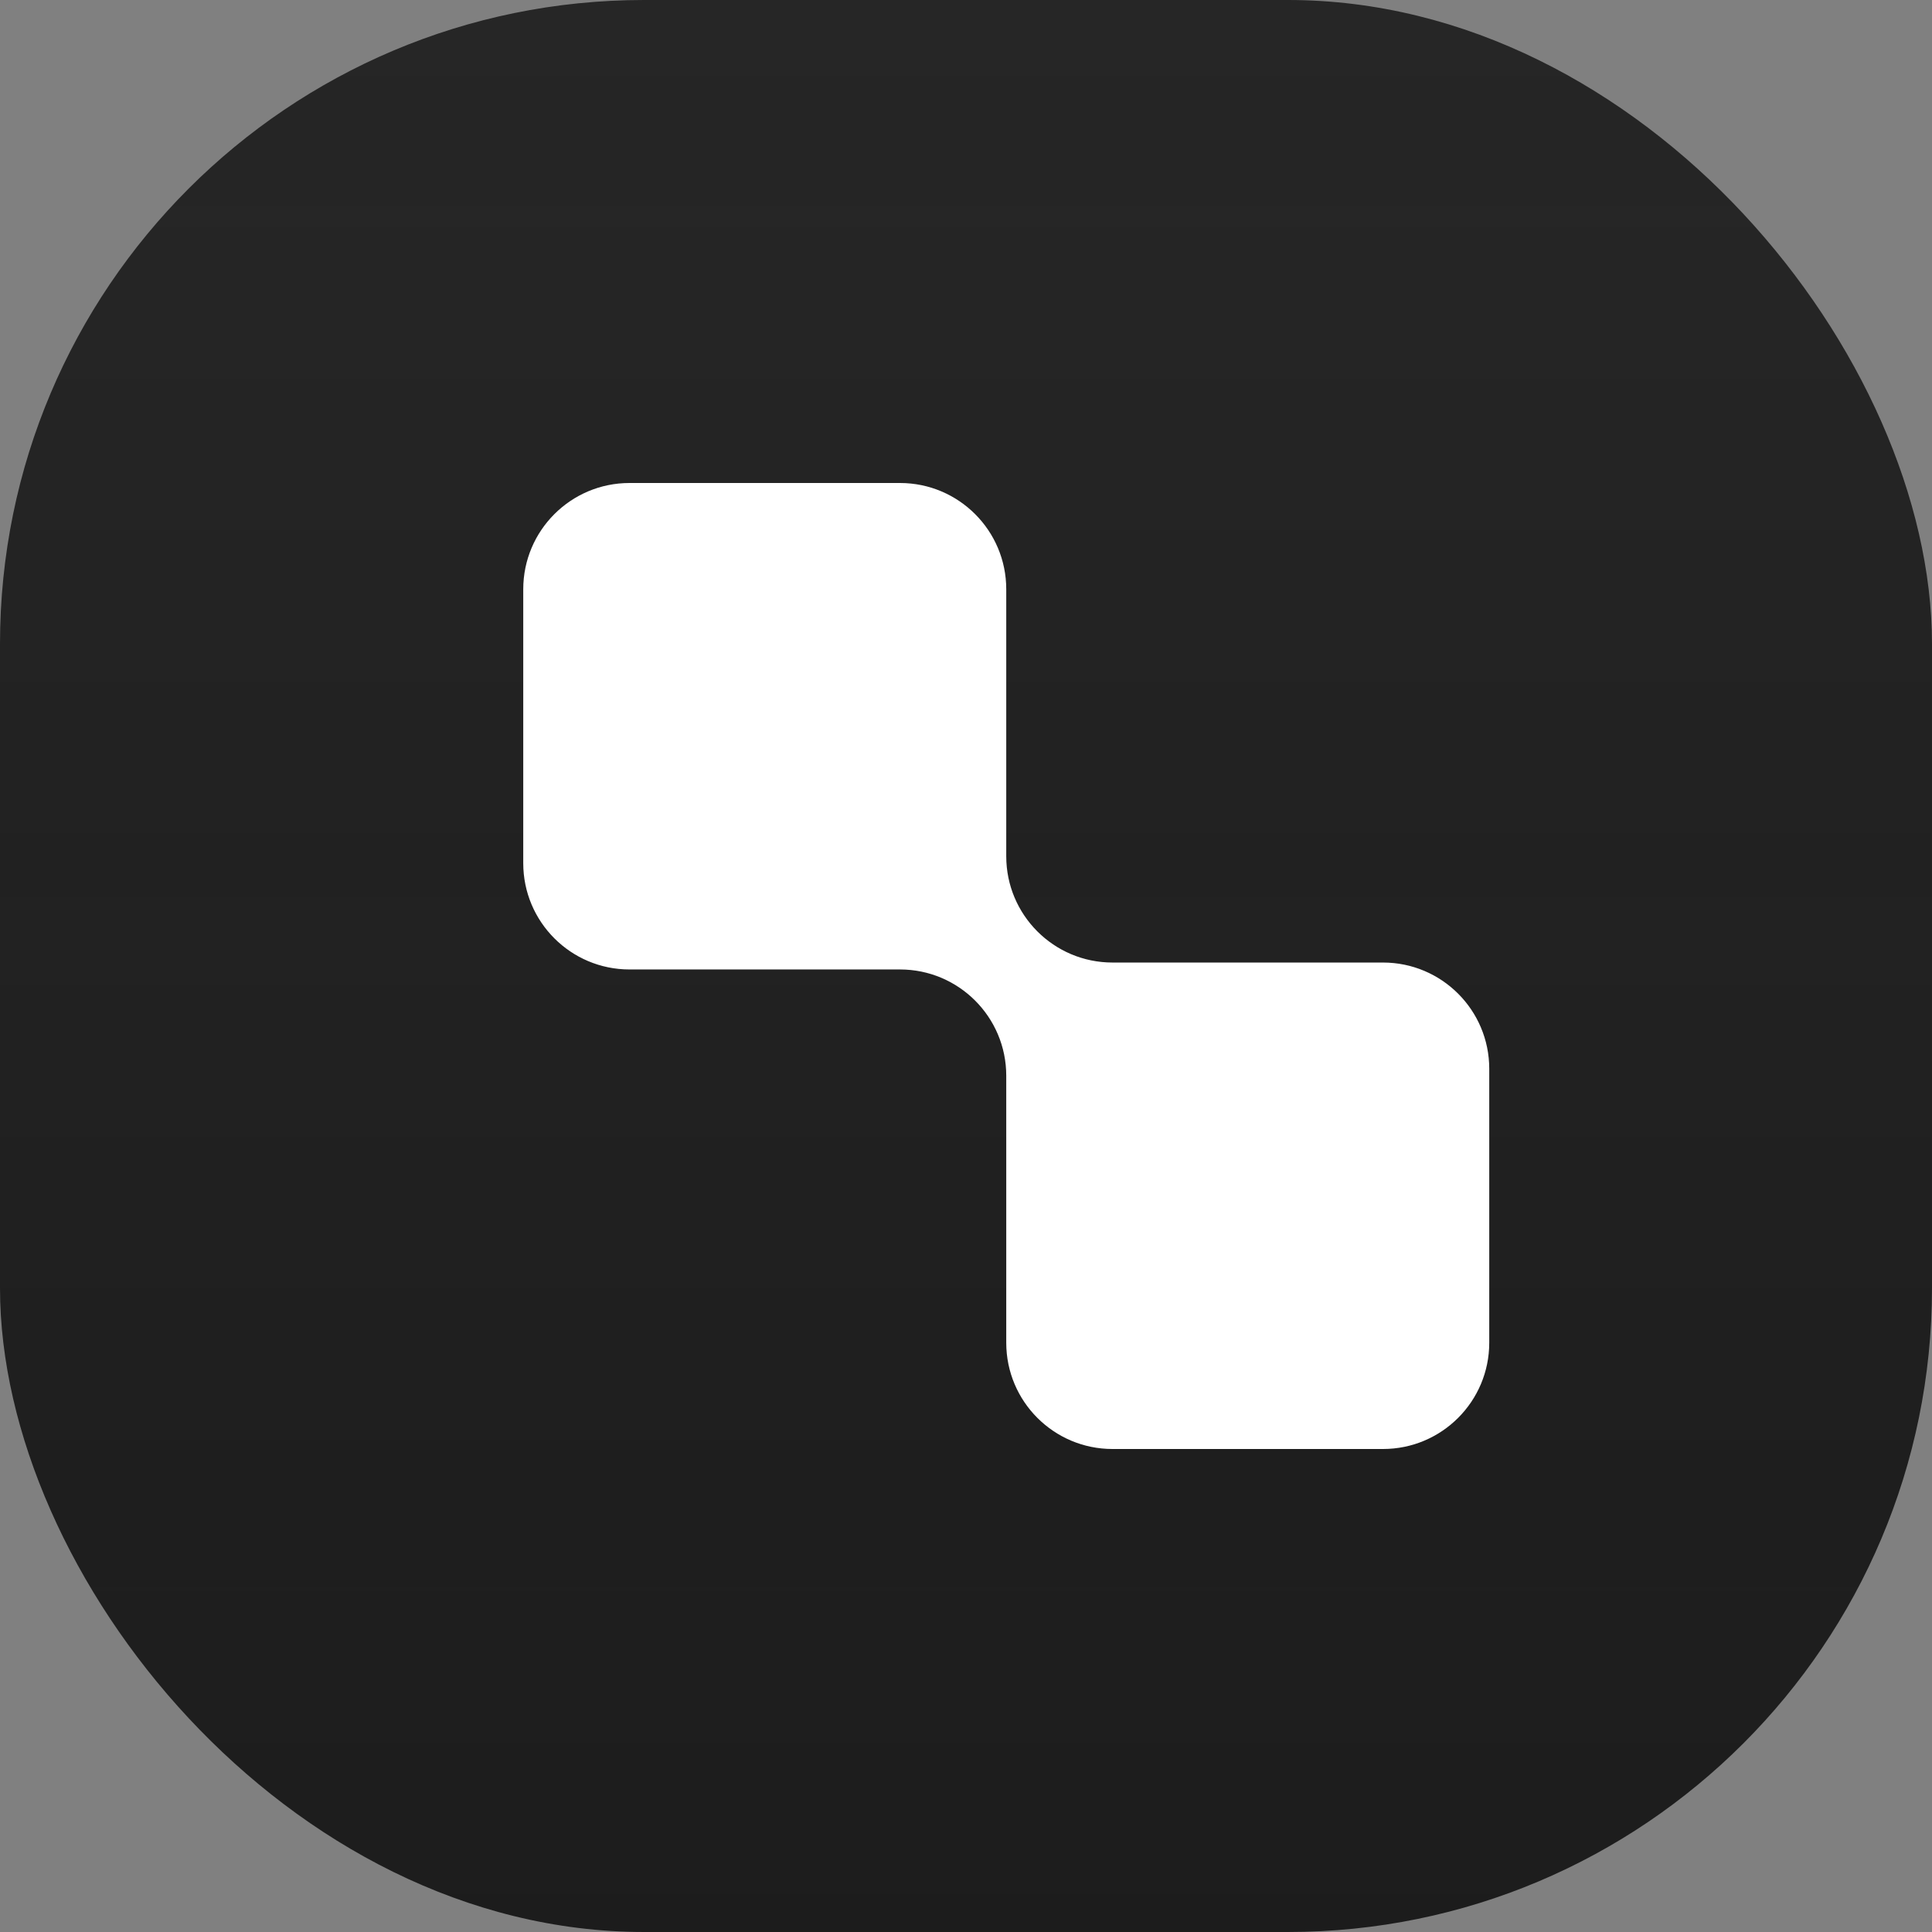 <svg width="24" height="24" viewBox="0 0 24 24" fill="none" xmlns="http://www.w3.org/2000/svg">
<rect x="0" y="0" width="24" height="24" fill="#808080" stroke="none"/>
<rect width="24" height="24" rx="8" fill="url(#paint0_linear_1263_1438)"/>
<g clip-path="url(#clip0_1263_1438)">
<path fill-rule="evenodd" clip-rule="evenodd" d="M12.5 7.32C12.5 6.591 11.909 6 11.18 6H7.82C7.091 6 6.5 6.591 6.5 7.32V10.723C6.5 11.452 7.091 12.043 7.82 12.043H11.18C11.909 12.043 12.5 12.634 12.5 13.363V16.68C12.5 17.409 13.091 18 13.82 18H17.18C17.909 18 18.5 17.409 18.5 16.68V13.277C18.5 12.548 17.909 11.957 17.18 11.957H13.82C13.091 11.957 12.5 11.366 12.5 10.637V7.32Z" fill="white"/>
</g>
<defs>
<linearGradient id="paint0_linear_1263_1438" x1="12" y1="0" x2="12" y2="24" gradientUnits="userSpaceOnUse">
<stop stop-color="#1C1C1C" stop-opacity="0.9"/>
<stop offset="1" stop-color="#1C1C1C"/>
</linearGradient>
<clipPath id="clip0_1263_1438">
<rect width="12" height="12" fill="white" transform="translate(6.5 6)"/>
</clipPath>
</defs>
</svg>
